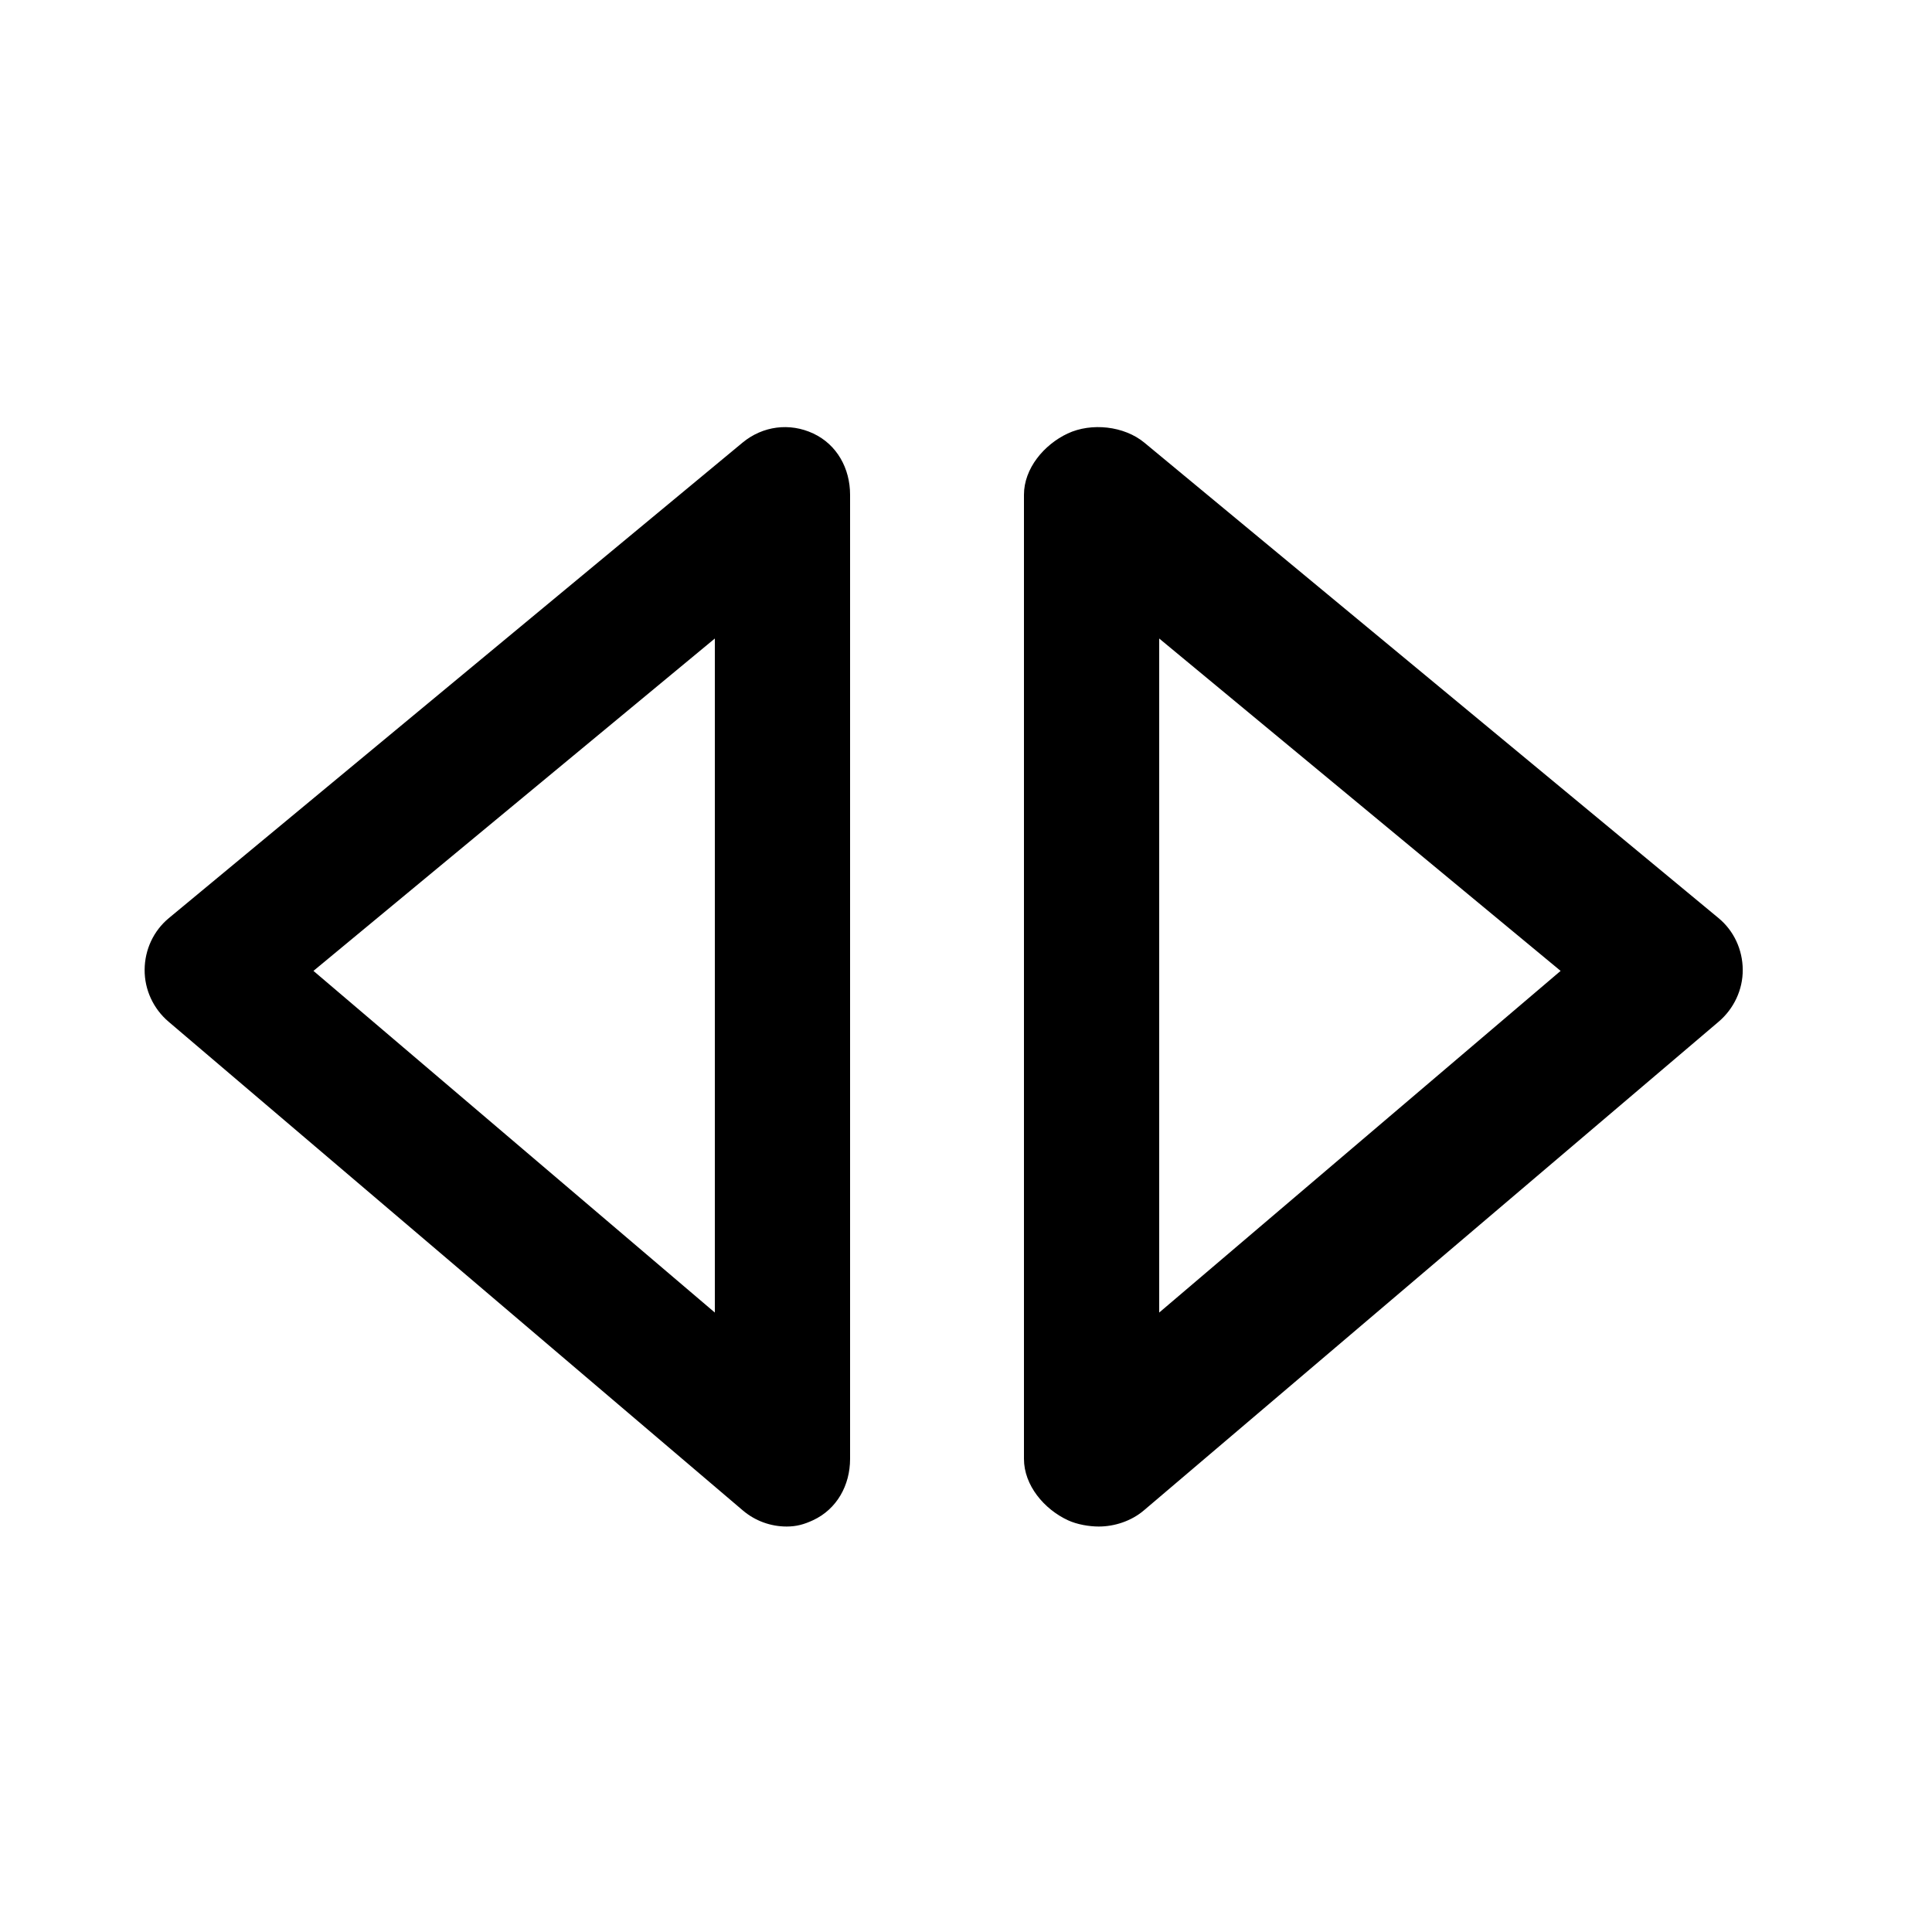 <?xml version="1.0" encoding="utf-8"?>
<!-- Generator: Adobe Illustrator 16.0.0, SVG Export Plug-In . SVG Version: 6.00 Build 0)  -->
<!DOCTYPE svg PUBLIC "-//W3C//DTD SVG 1.1//EN" "http://www.w3.org/Graphics/SVG/1.1/DTD/svg11.dtd">
<svg version="1.1" id="Your_Icon" xmlns="http://www.w3.org/2000/svg" xmlns:xlink="http://www.w3.org/1999/xlink" x="0px" y="0px"
	 width="100px" height="100px" viewBox="0 0 100 100" enable-background="new 0 0 100 100" xml:space="preserve">
<g>
	<path d="M42.1,22.44c-1.229-0.577-2.622-0.393-3.667,0.471L8.74,47.521c-0.797,0.66-1.247,1.638-1.254,2.672
		c-0.007,1.035,0.451,2.019,1.238,2.689l29.723,25.296c0.646,0.55,1.455,0.835,2.271,0.835c0.497,0,0.89-0.106,1.358-0.323
		C43.316,78.118,44,76.877,44,75.513V25.607C44,24.251,43.326,23.017,42.1,22.44z M37,67.938L16.224,50.253L37,33.049V67.938z"/>
	<path d="M88.952,47.521L59.231,22.911c-1.045-0.864-2.743-1.049-3.972-0.471C54.033,23.017,53,24.251,53,25.607v49.906
		c0,1.365,1.043,2.605,2.281,3.177c0.469,0.217,1.095,0.323,1.592,0.323c0.816,0,1.687-0.285,2.332-0.834l29.752-25.296
		c0.787-0.67,1.254-1.655,1.247-2.689C90.197,49.158,89.749,48.18,88.952,47.521z M60,67.938V33.049l20.777,17.204L60,67.938z"/>
</g>
</svg>
